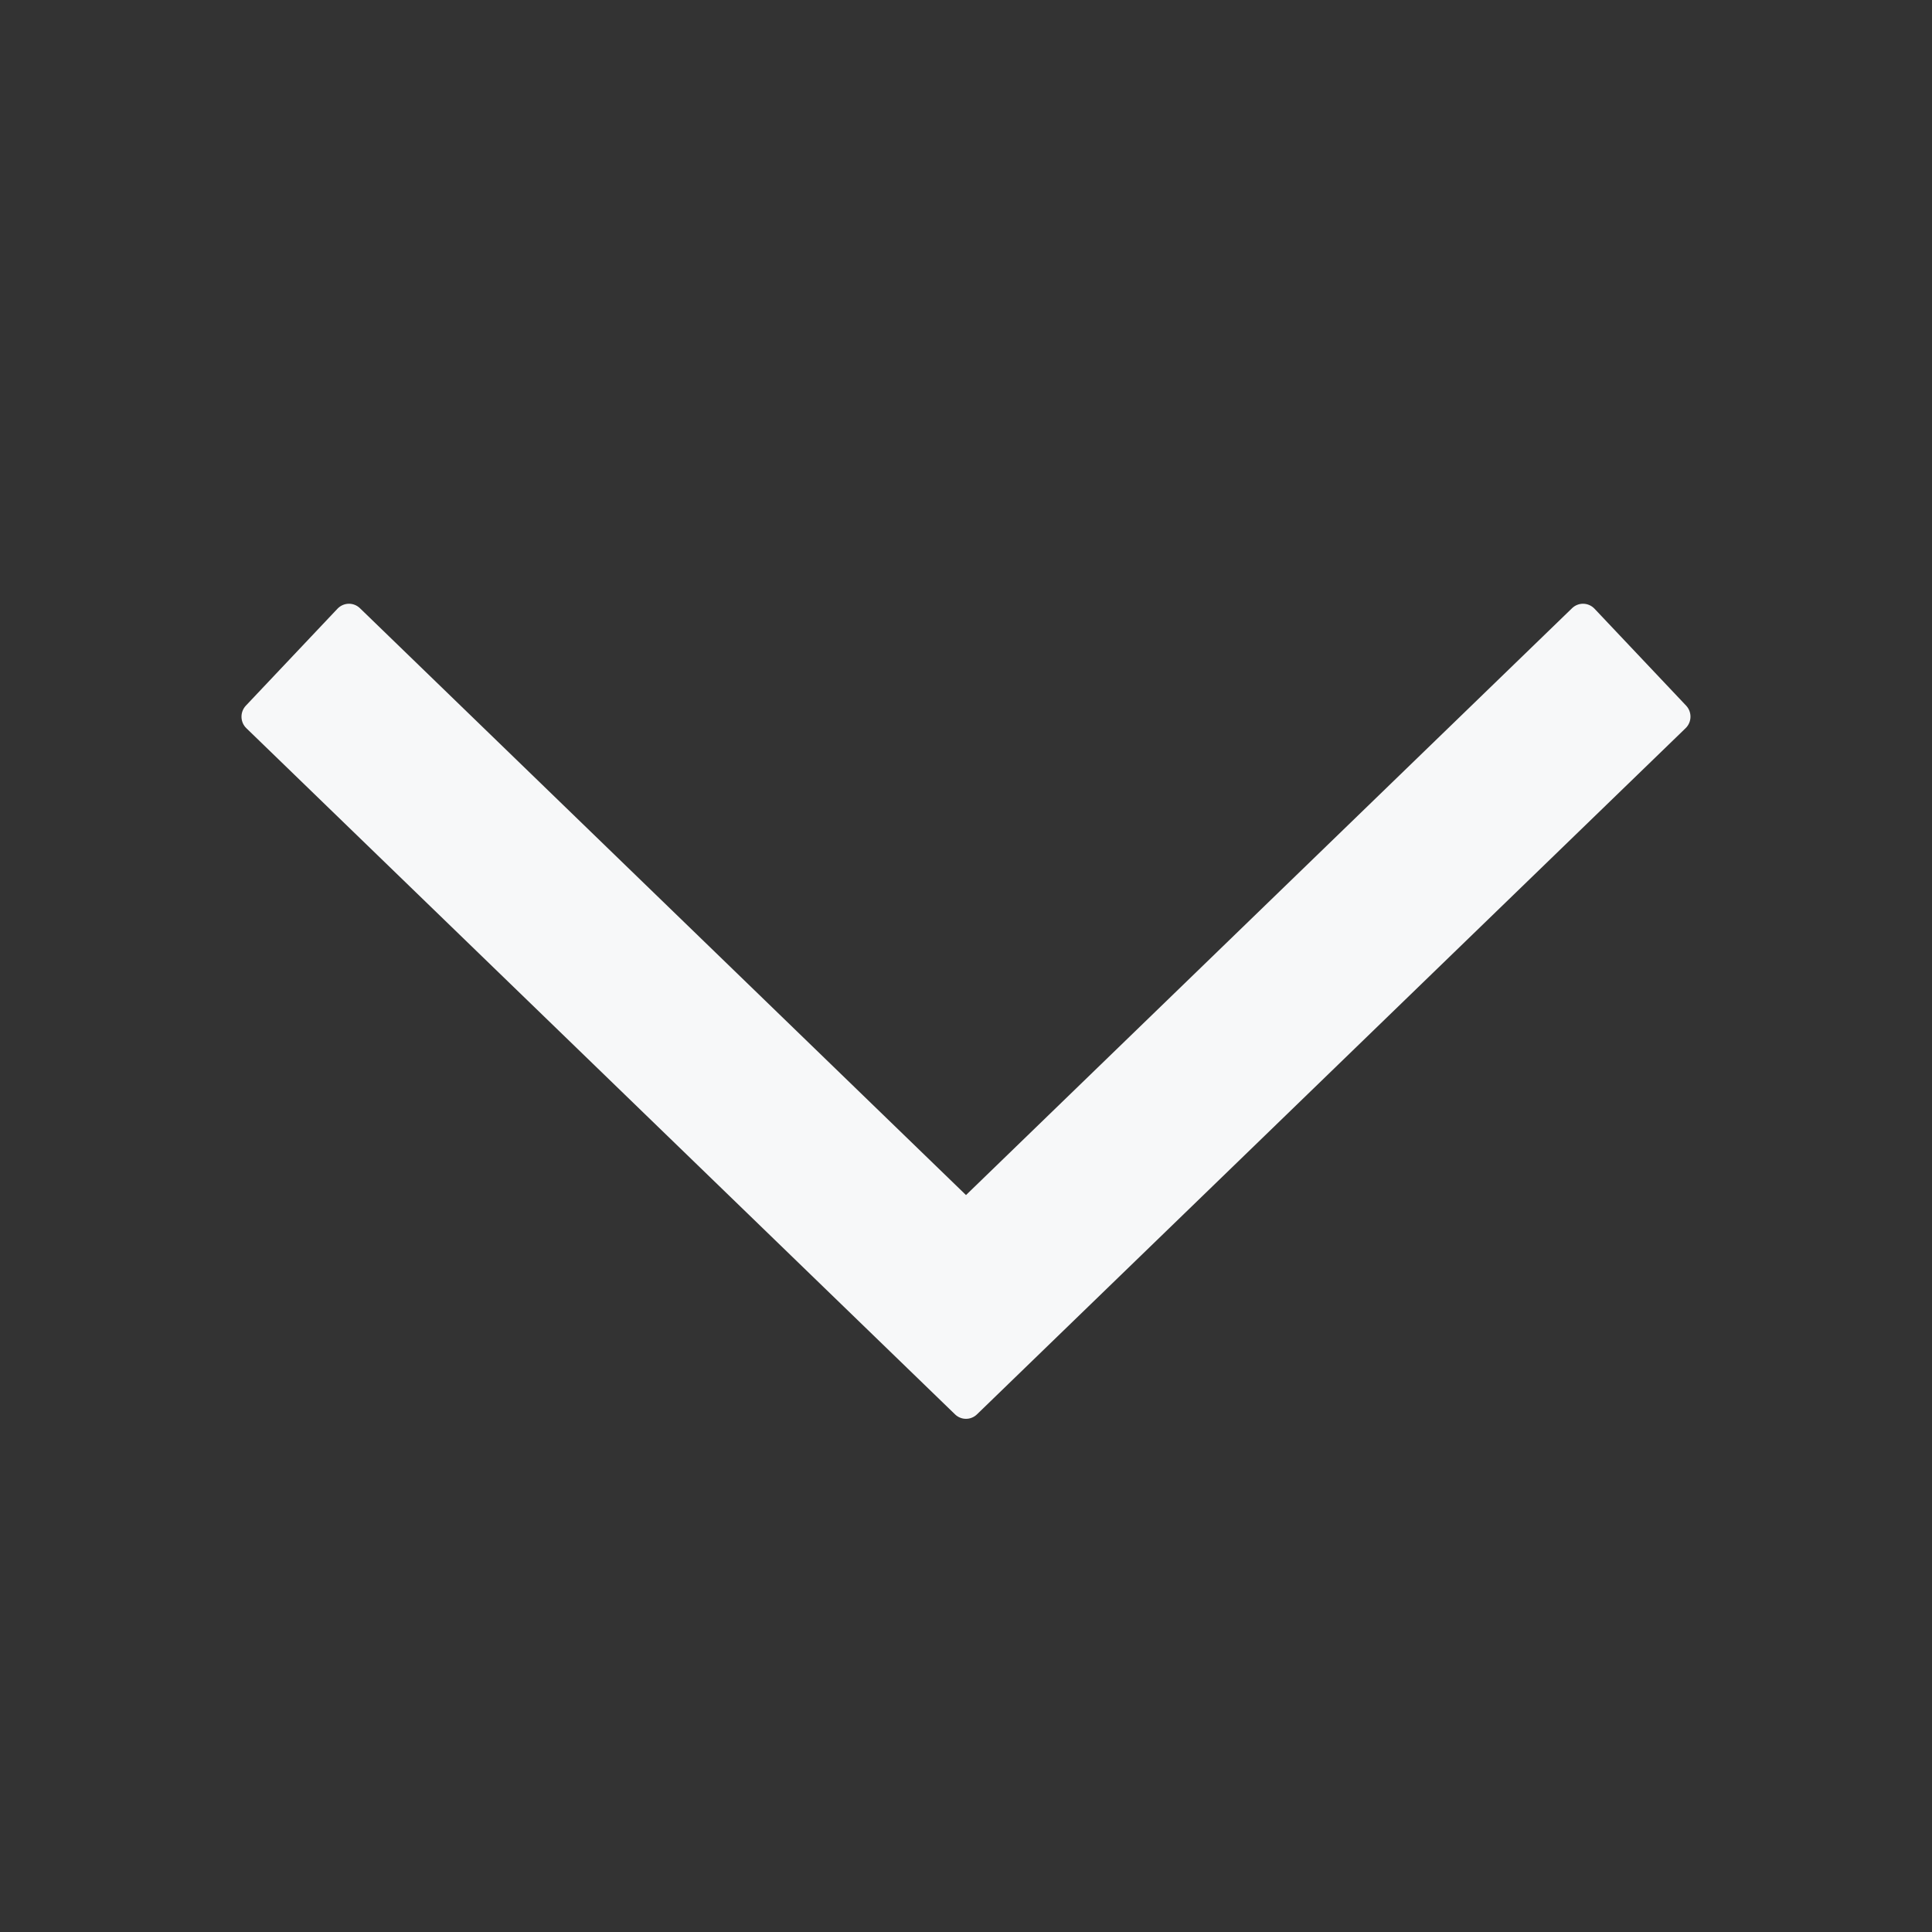 <svg width="32" height="32" viewBox="0 0 32 32" fill="none" xmlns="http://www.w3.org/2000/svg">
<rect x="0" y="0" width="32" height="32" fill="#333333" stroke="none"/>
<path d="M5.59 10.082C5.691 9.976 5.857 9.972 5.962 10.074L16 19.794L26.038 10.074C26.143 9.972 26.309 9.976 26.41 10.082L27.928 11.688C28.027 11.794 28.023 11.96 27.919 12.061L16.182 23.426C16.08 23.525 15.92 23.525 15.818 23.426L4.08 12.061C3.976 11.96 3.973 11.794 4.072 11.688L5.59 10.082Z" fill="#F7F8F9"/>
</svg>
